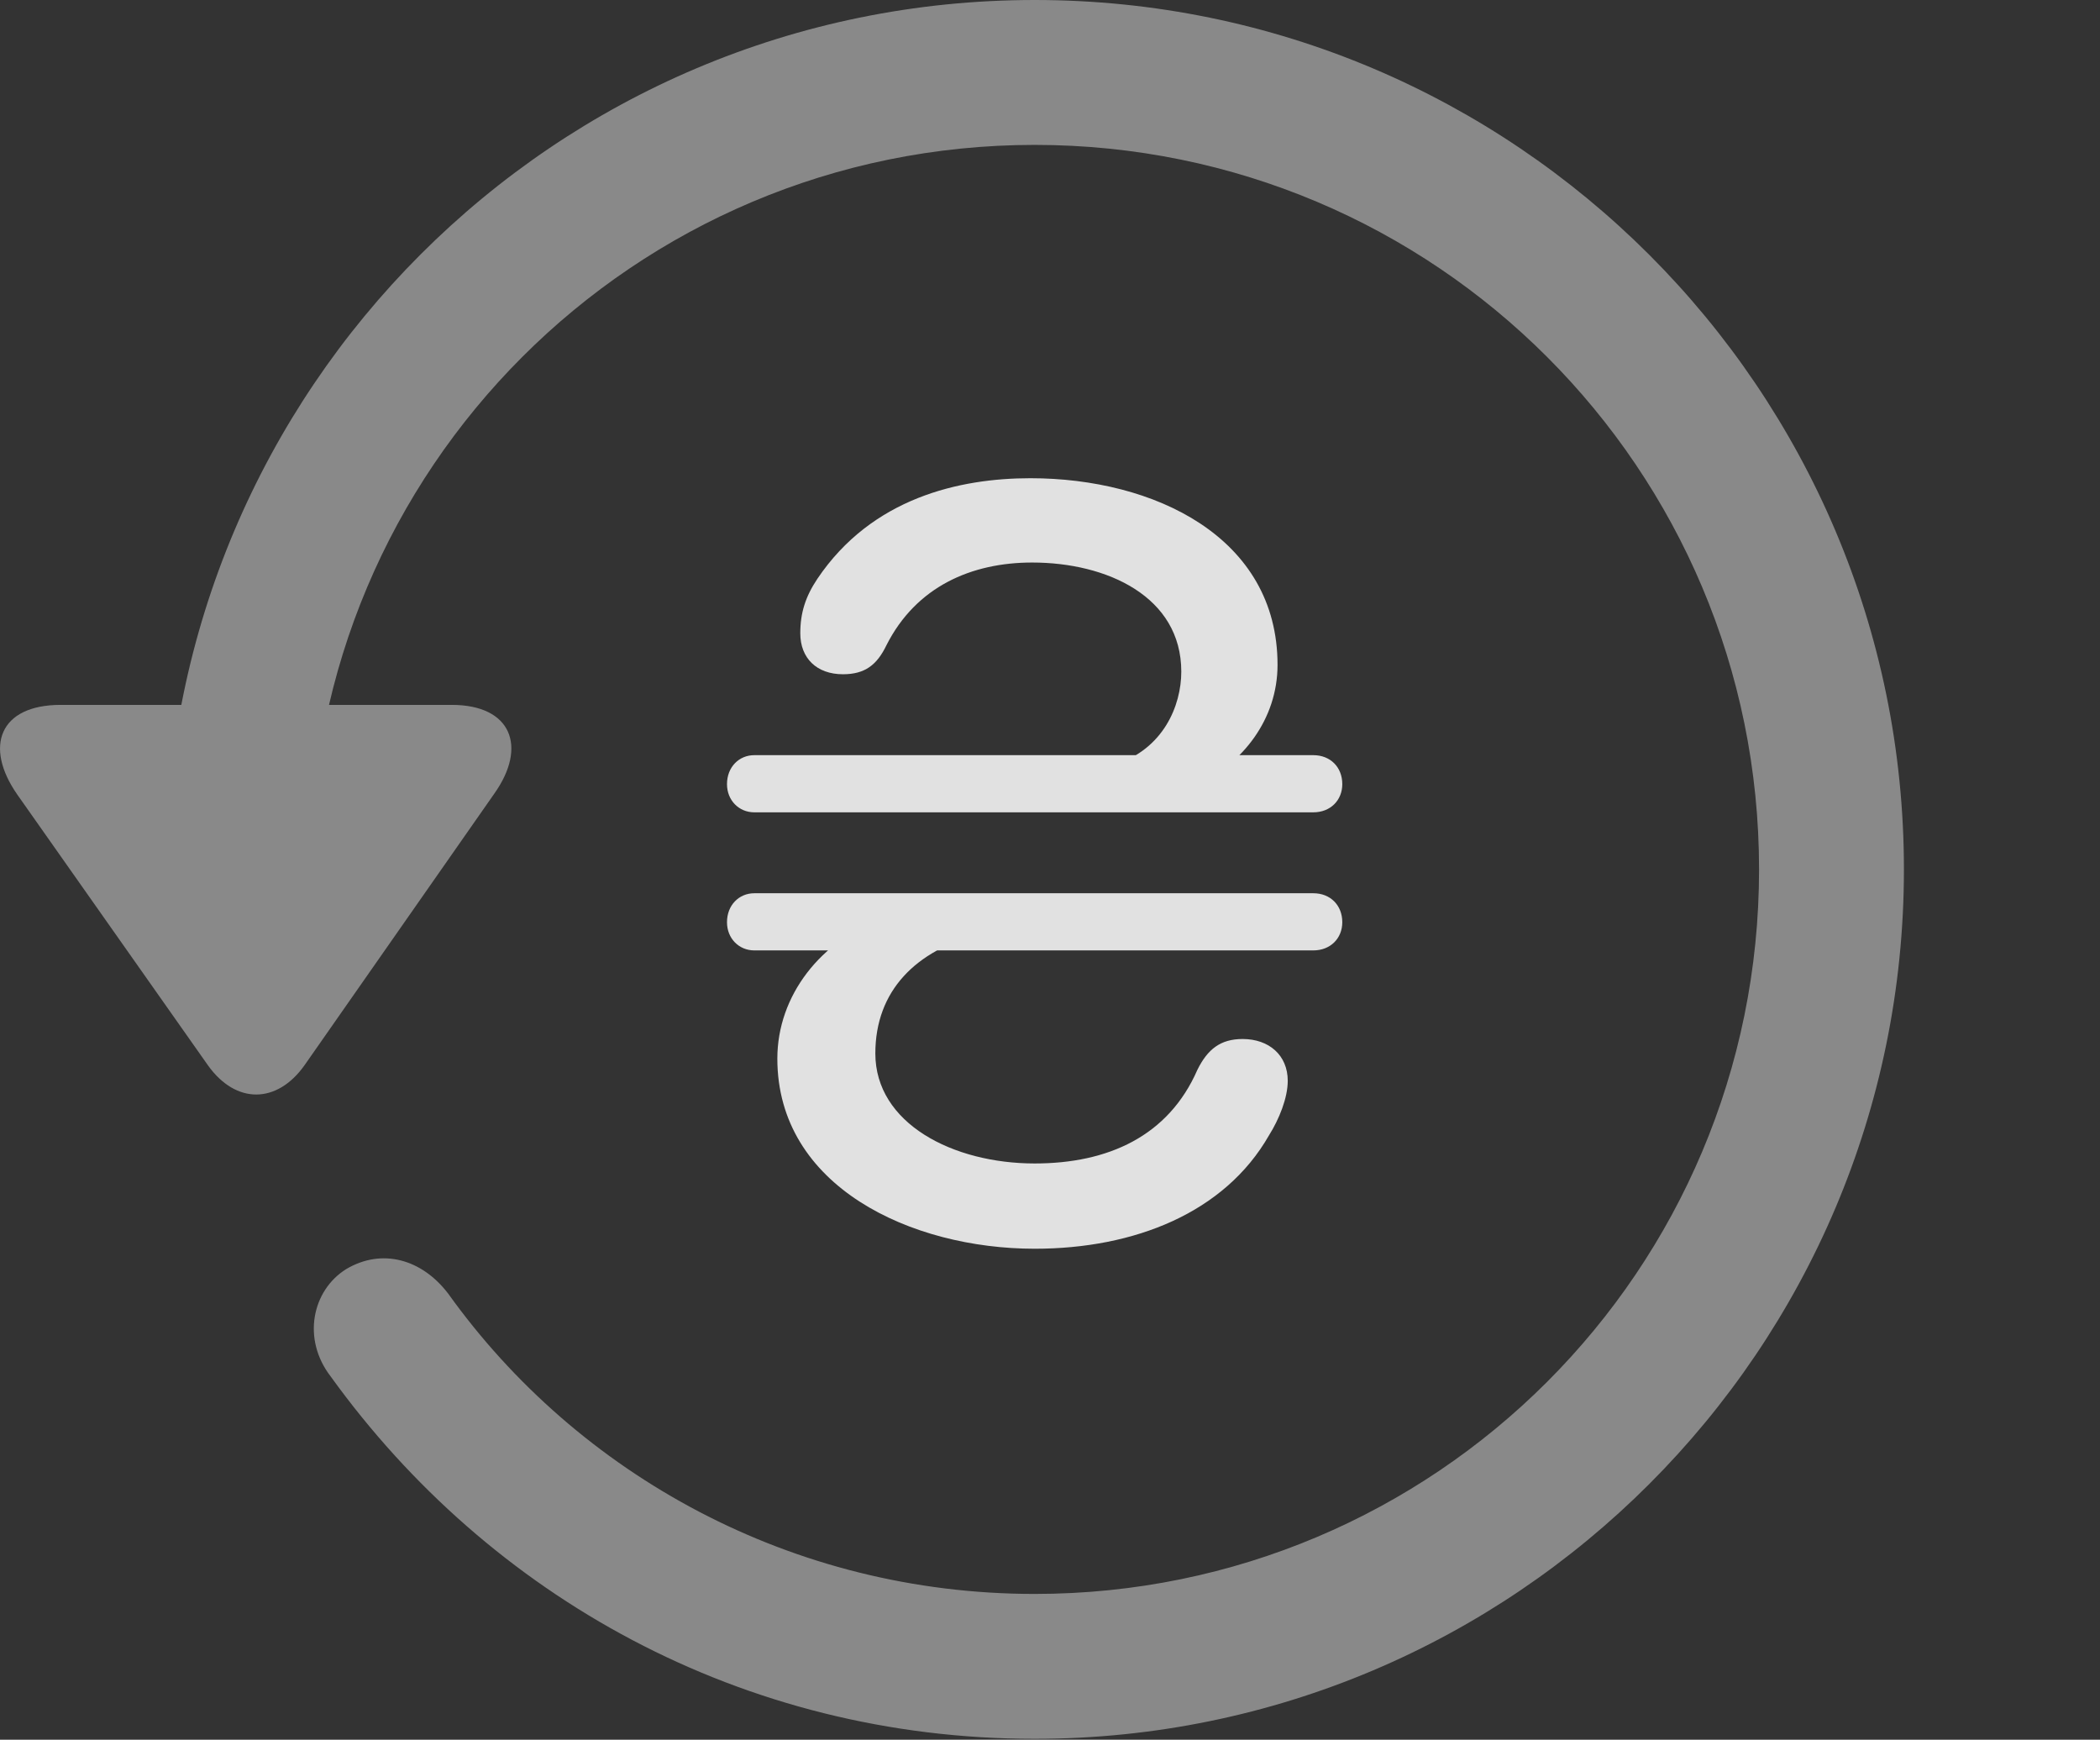<?xml version="1.0" encoding="UTF-8"?>
<!--Generator: Apple Native CoreSVG 341-->
<!DOCTYPE svg
PUBLIC "-//W3C//DTD SVG 1.1//EN"
       "http://www.w3.org/Graphics/SVG/1.1/DTD/svg11.dtd">
<svg version="1.1" xmlns="http://www.w3.org/2000/svg" xmlns:xlink="http://www.w3.org/1999/xlink" viewBox="0 0 24.065 19.932">
 <rect x="0" y="0" width="24.065" height="19.932" fill="#333333" stroke="none"/>
 <g>
  <rect height="19.932" opacity="0" width="24.065" x="0" y="0"/>
  <path d="M0.695 8.076C-0.008 8.076-0.184 8.555 0.197 9.102L2.384 12.207C2.706 12.656 3.175 12.646 3.488 12.207L5.665 9.092C6.046 8.555 5.861 8.076 5.177 8.076ZM21.818 9.961C21.818 4.463 17.355 0 11.857 0C6.359 0 1.906 4.453 1.896 9.971C1.906 10.43 2.267 10.791 2.716 10.791C3.175 10.791 3.556 10.42 3.556 9.961C3.556 5.371 7.267 1.66 11.857 1.66C16.447 1.66 20.158 5.371 20.158 9.961C20.158 14.551 16.447 18.262 11.857 18.262C9.074 18.262 6.622 16.895 5.138 14.824C4.835 14.424 4.376 14.297 3.966 14.541C3.576 14.785 3.458 15.342 3.79 15.771C5.607 18.291 8.507 19.922 11.857 19.922C17.355 19.922 21.818 15.459 21.818 9.961Z" fill="white" fill-opacity="0.425"/>
  <path d="M11.808 5.479C10.997 5.479 9.992 5.703 9.367 6.631C9.23 6.836 9.171 7.021 9.171 7.256C9.171 7.539 9.357 7.725 9.66 7.725C9.913 7.725 10.05 7.617 10.158 7.393C10.499 6.719 11.134 6.445 11.828 6.445C12.687 6.445 13.537 6.836 13.537 7.695C13.537 8.086 13.331 8.584 12.775 8.76L13.703 9.004C14.24 8.75 14.64 8.242 14.64 7.617C14.64 6.152 13.224 5.479 11.808 5.479ZM8.331 8.984C8.331 9.17 8.468 9.307 8.644 9.307L15.05 9.307C15.245 9.307 15.382 9.17 15.382 8.984C15.382 8.789 15.245 8.652 15.05 8.652L8.644 8.652C8.468 8.652 8.331 8.789 8.331 8.984ZM8.331 10.566C8.331 10.752 8.468 10.889 8.644 10.889L15.05 10.889C15.245 10.889 15.382 10.752 15.382 10.566C15.382 10.371 15.245 10.234 15.05 10.234L8.644 10.234C8.468 10.234 8.331 10.371 8.331 10.566ZM11.857 14.307C12.999 14.307 14.034 13.896 14.542 13.008C14.659 12.822 14.757 12.578 14.757 12.383C14.757 12.09 14.542 11.904 14.24 11.904C13.986 11.904 13.839 12.021 13.722 12.256C13.39 13.018 12.697 13.33 11.857 13.33C10.919 13.33 10.031 12.871 10.031 12.07C10.031 11.348 10.499 10.889 11.222 10.703L10.128 10.518C9.406 10.771 8.908 11.406 8.908 12.129C8.908 13.594 10.441 14.307 11.857 14.307Z" fill="white" fill-opacity="0.85"/>
 </g>
</svg>
